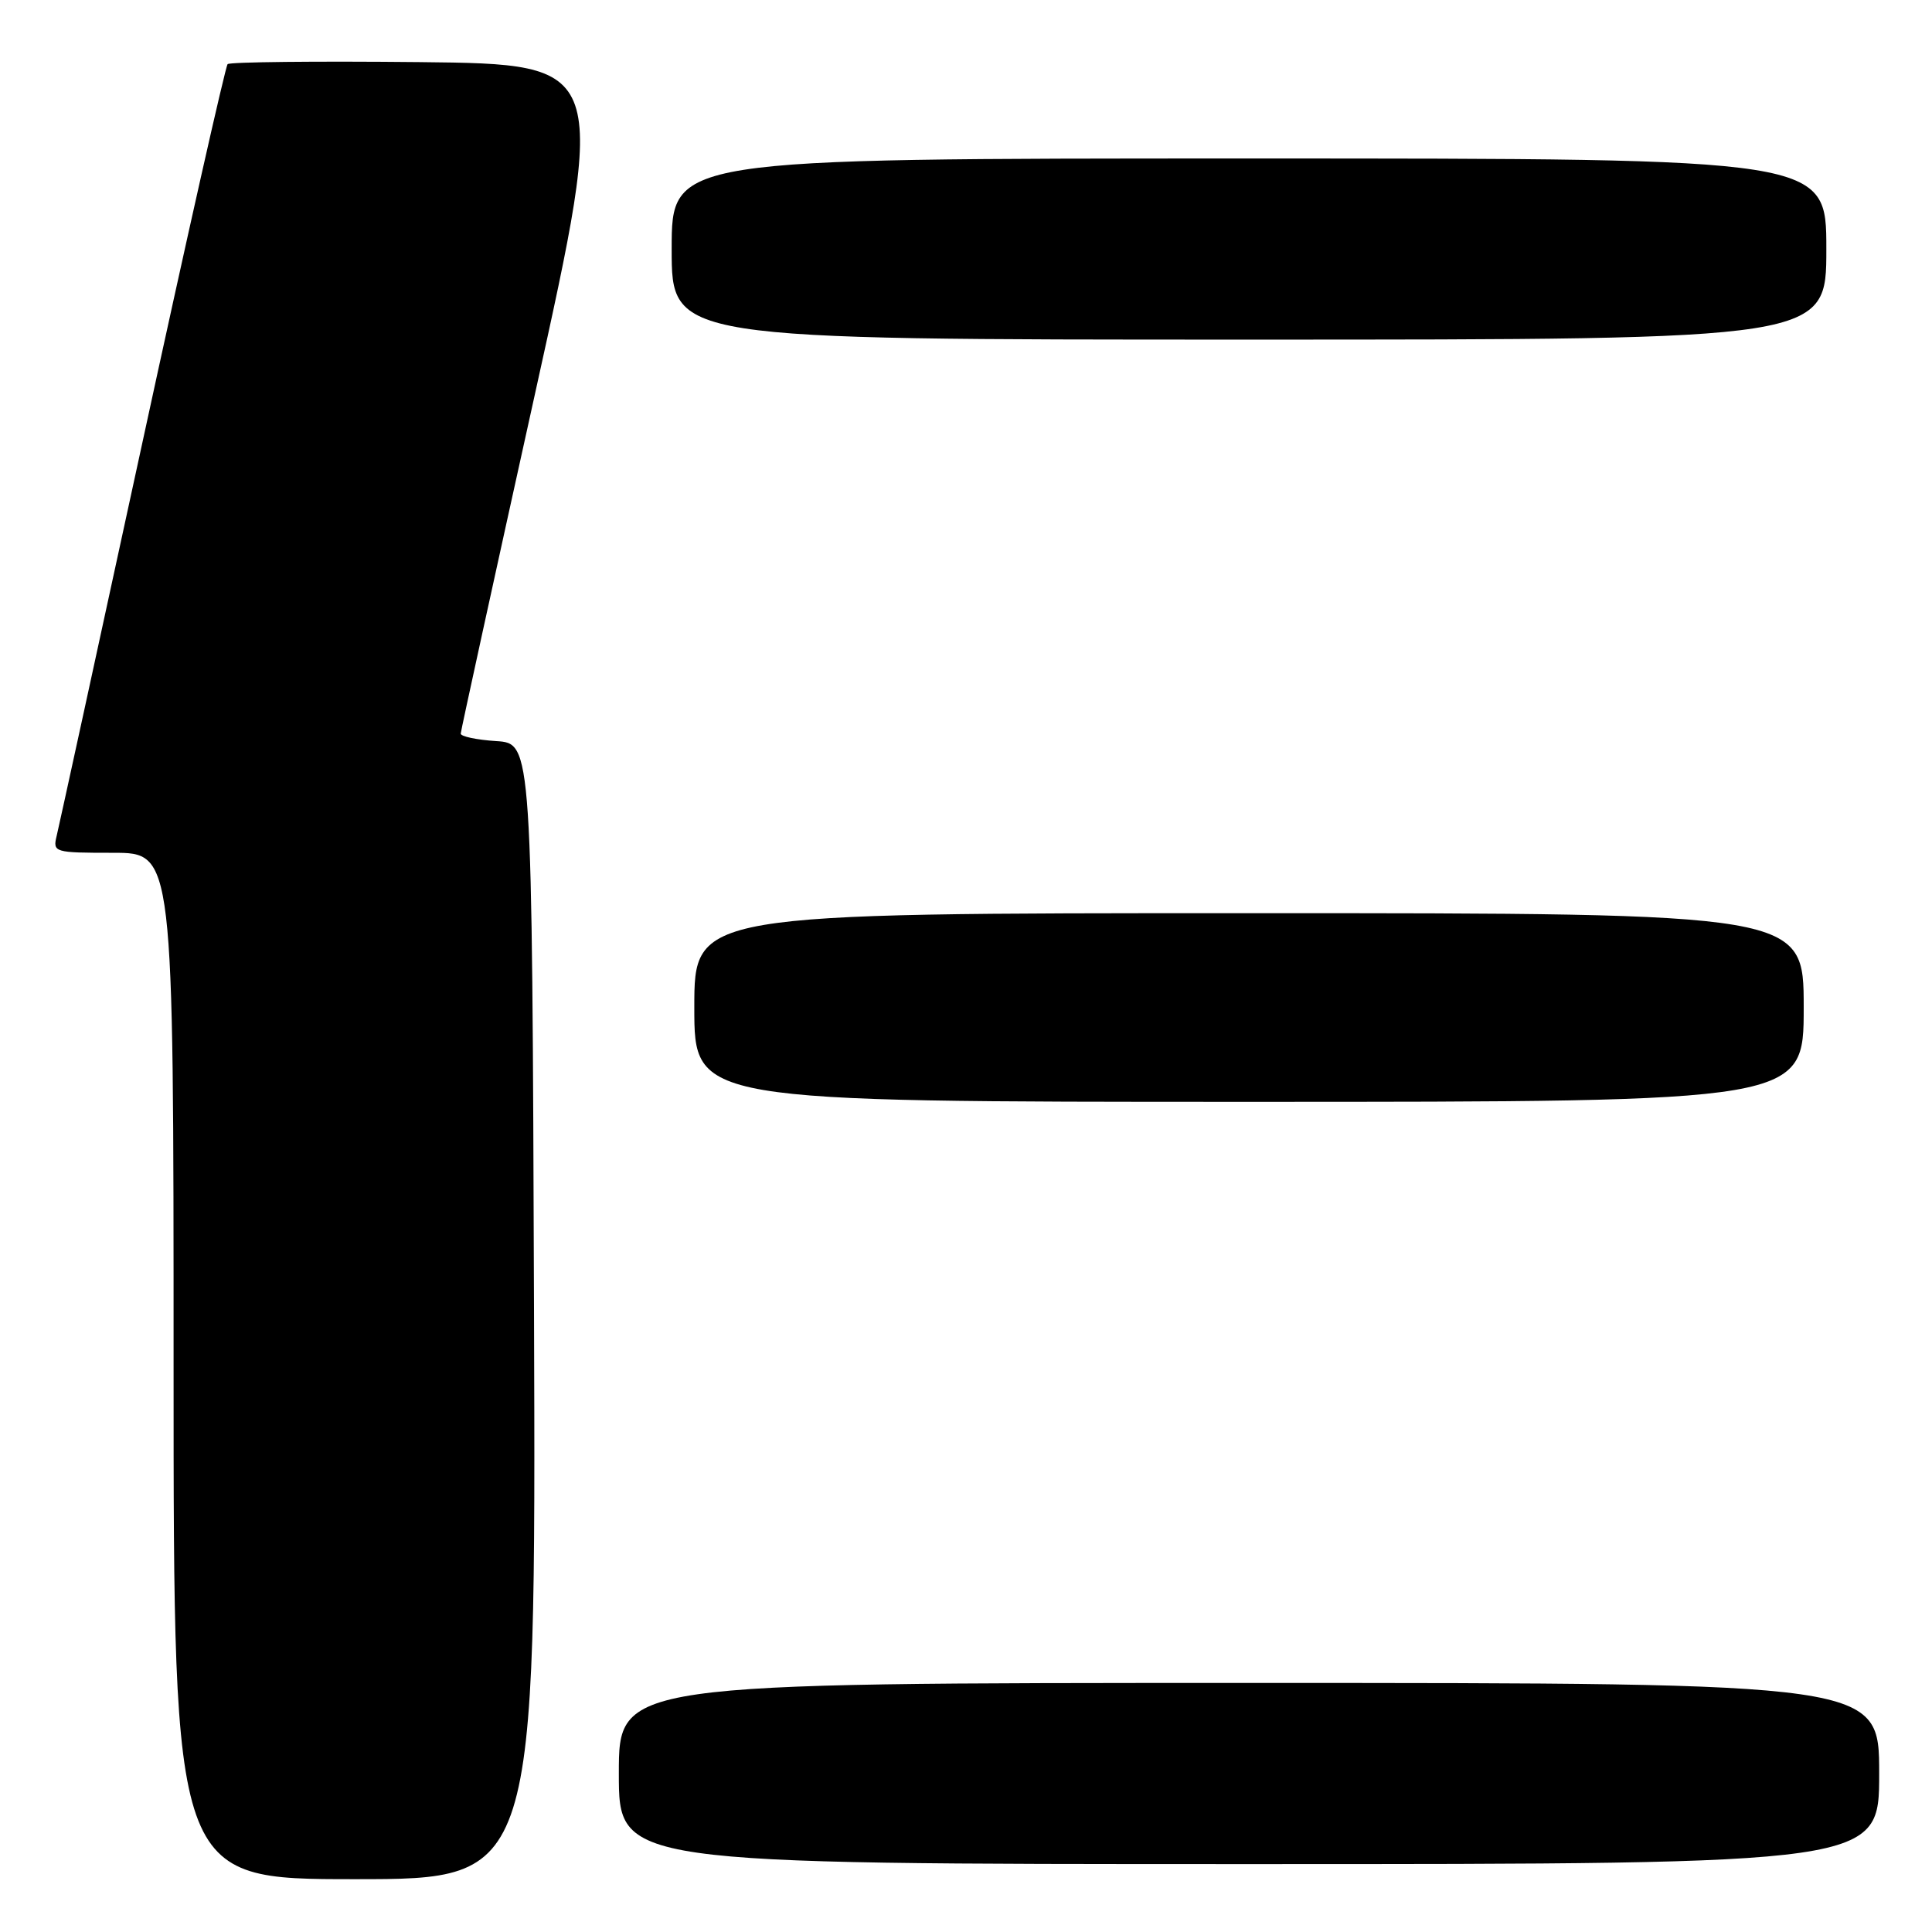 <?xml version="1.0" encoding="UTF-8" standalone="no"?>
<!DOCTYPE svg PUBLIC "-//W3C//DTD SVG 1.1//EN" "http://www.w3.org/Graphics/SVG/1.1/DTD/svg11.dtd" >
<svg xmlns="http://www.w3.org/2000/svg" xmlns:xlink="http://www.w3.org/1999/xlink" version="1.1" viewBox="0 0 256 256">
 <g >
 <path fill="currentColor"
d=" M 70.76 173.75 C 70.50 98.50 70.50 98.50 65.75 98.20 C 63.14 98.03 61.02 97.58 61.05 97.20 C 61.07 96.81 65.47 76.70 70.82 52.50 C 80.54 8.50 80.54 8.50 55.62 8.23 C 41.92 8.09 30.46 8.21 30.16 8.50 C 29.87 8.80 24.77 31.42 18.84 58.77 C 12.91 86.12 7.81 109.51 7.51 110.75 C 6.98 112.94 7.17 113.00 14.98 113.00 C 23.00 113.00 23.00 113.00 23.00 181.00 C 23.00 249.00 23.00 249.00 47.01 249.00 C 71.01 249.00 71.01 249.00 70.76 173.75 Z  M 249.00 235.00 C 249.00 223.00 249.00 223.00 165.50 223.00 C 82.00 223.00 82.00 223.00 82.00 235.00 C 82.00 247.00 82.00 247.00 165.50 247.00 C 249.00 247.00 249.00 247.00 249.00 235.00 Z  M 239.00 133.50 C 239.00 121.00 239.00 121.00 165.50 121.00 C 92.00 121.00 92.00 121.00 92.00 133.50 C 92.00 146.00 92.00 146.00 165.50 146.00 C 239.00 146.00 239.00 146.00 239.00 133.50 Z  M 242.00 33.00 C 242.00 21.00 242.00 21.00 165.50 21.00 C 89.00 21.00 89.00 21.00 89.00 33.00 C 89.00 45.00 89.00 45.00 165.50 45.00 C 242.00 45.00 242.00 45.00 242.00 33.00 Z "/>
</g>
</svg>